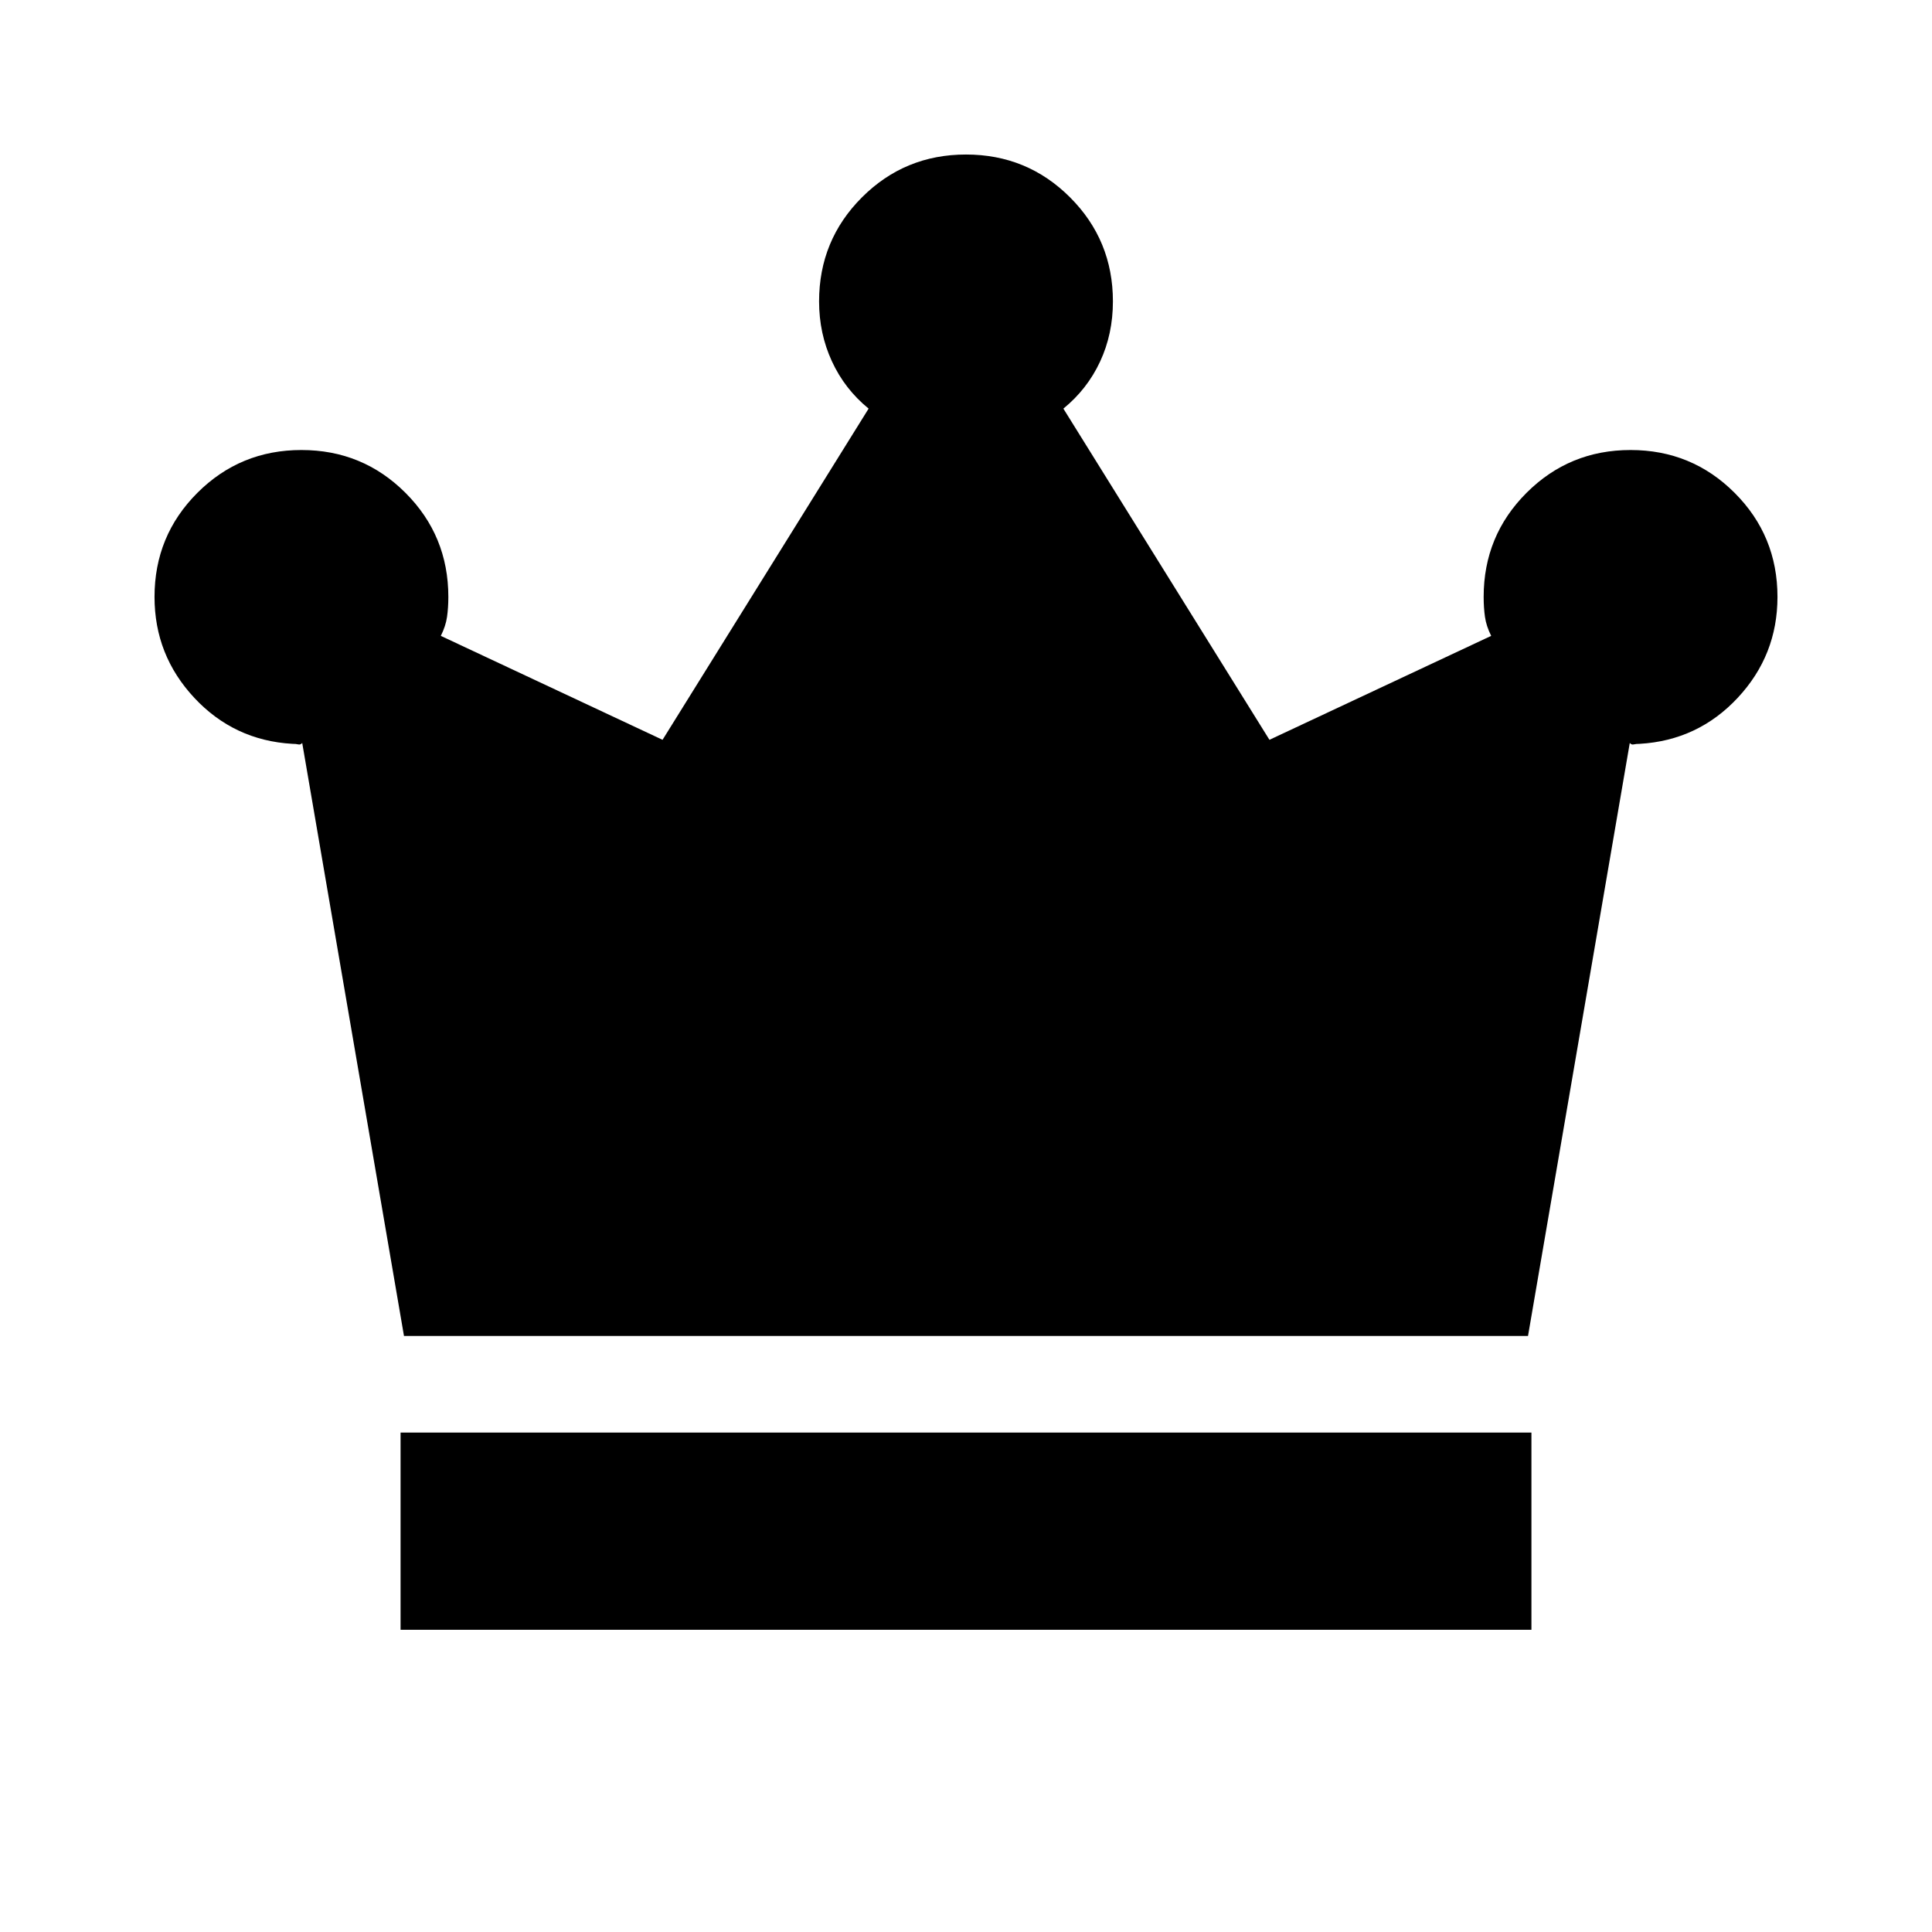 <svg xmlns="http://www.w3.org/2000/svg" height="20" viewBox="0 -960 960 960" width="20"><path d="M199.04-150.17v-98h561.92v98H199.04Zm1.7-146-50.57-294.66q-.87 1-1.95.72-1.09-.28-2.96-.28-28.96-1.7-48.72-22.87-19.76-21.17-19.76-50.13 0-30.42 21.29-51.71 21.3-21.29 51.71-21.29 30.42 0 51.71 21.29t21.29 51.71q0 5.33-.65 9.9-.65 4.58-3.09 9.45l110.18 51.65 102.39-164.57q-11.87-9.69-18.24-23.51-6.37-13.81-6.37-29.75 0-30.41 21.29-51.71 21.29-21.29 51.71-21.29t51.71 21.29Q553-840.63 553-810.22q0 16.21-6.37 29.89t-18.24 23.37l102.39 164.57 110.18-51.65q-2.44-4.87-3.09-9.45-.65-4.57-.65-9.9 0-30.42 21.29-51.71t51.71-21.29q30.41 0 51.71 21.29 21.29 21.29 21.29 51.71 0 28.96-19.76 50.13t-48.72 22.87q-1.87 0-2.96.28-1.08.28-1.95-.72l-50.57 294.66H200.74Z"/></svg>